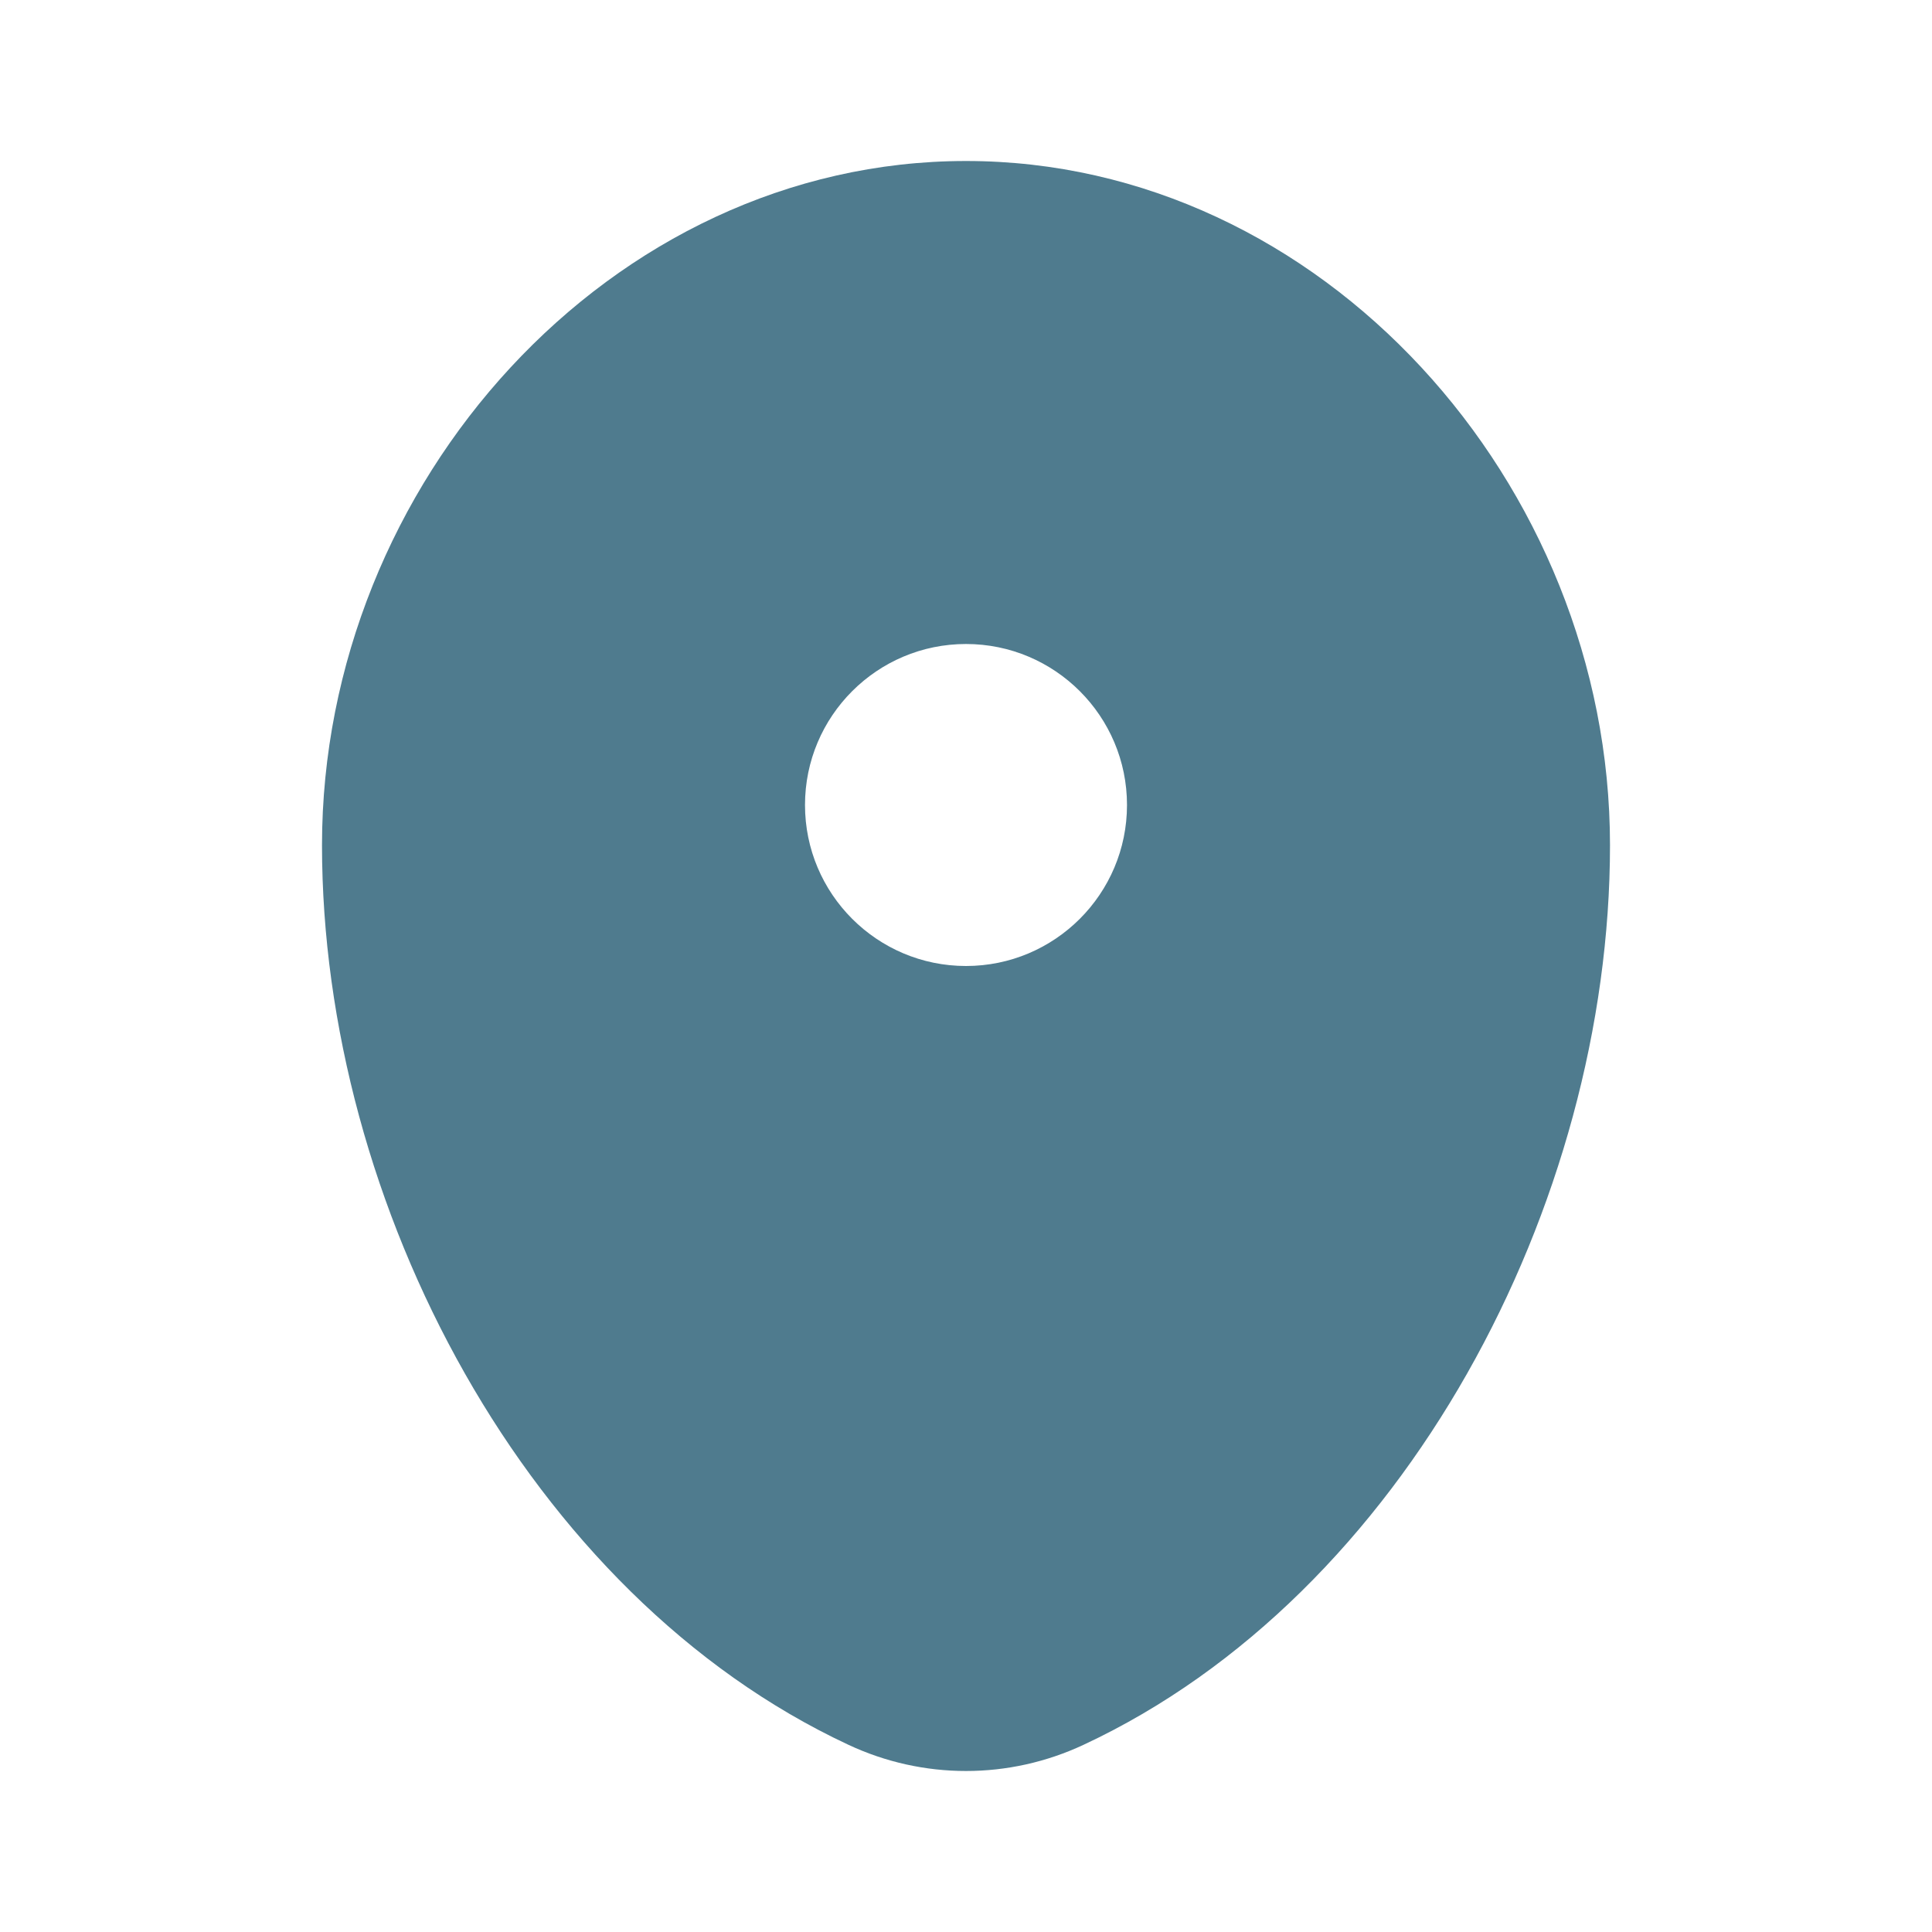 <svg width="15" height="15" viewBox="0 0 15 15" fill="none" xmlns="http://www.w3.org/2000/svg">
<path fill-rule="evenodd" clip-rule="evenodd" d="M7.5 1.25C4.739 1.25 2.5 3.752 2.5 6.562C2.5 9.351 4.096 12.383 6.586 13.546C7.166 13.818 7.834 13.818 8.414 13.546C10.904 12.383 12.5 9.351 12.5 6.562C12.5 3.752 10.261 1.25 7.5 1.25ZM7.5 7.5C8.19 7.5 8.75 6.94 8.75 6.25C8.75 5.56 8.19 5 7.5 5C6.81 5 6.25 5.56 6.25 6.25C6.25 6.94 6.81 7.5 7.5 7.5Z" fill="#4F7B8E"/>
</svg>
